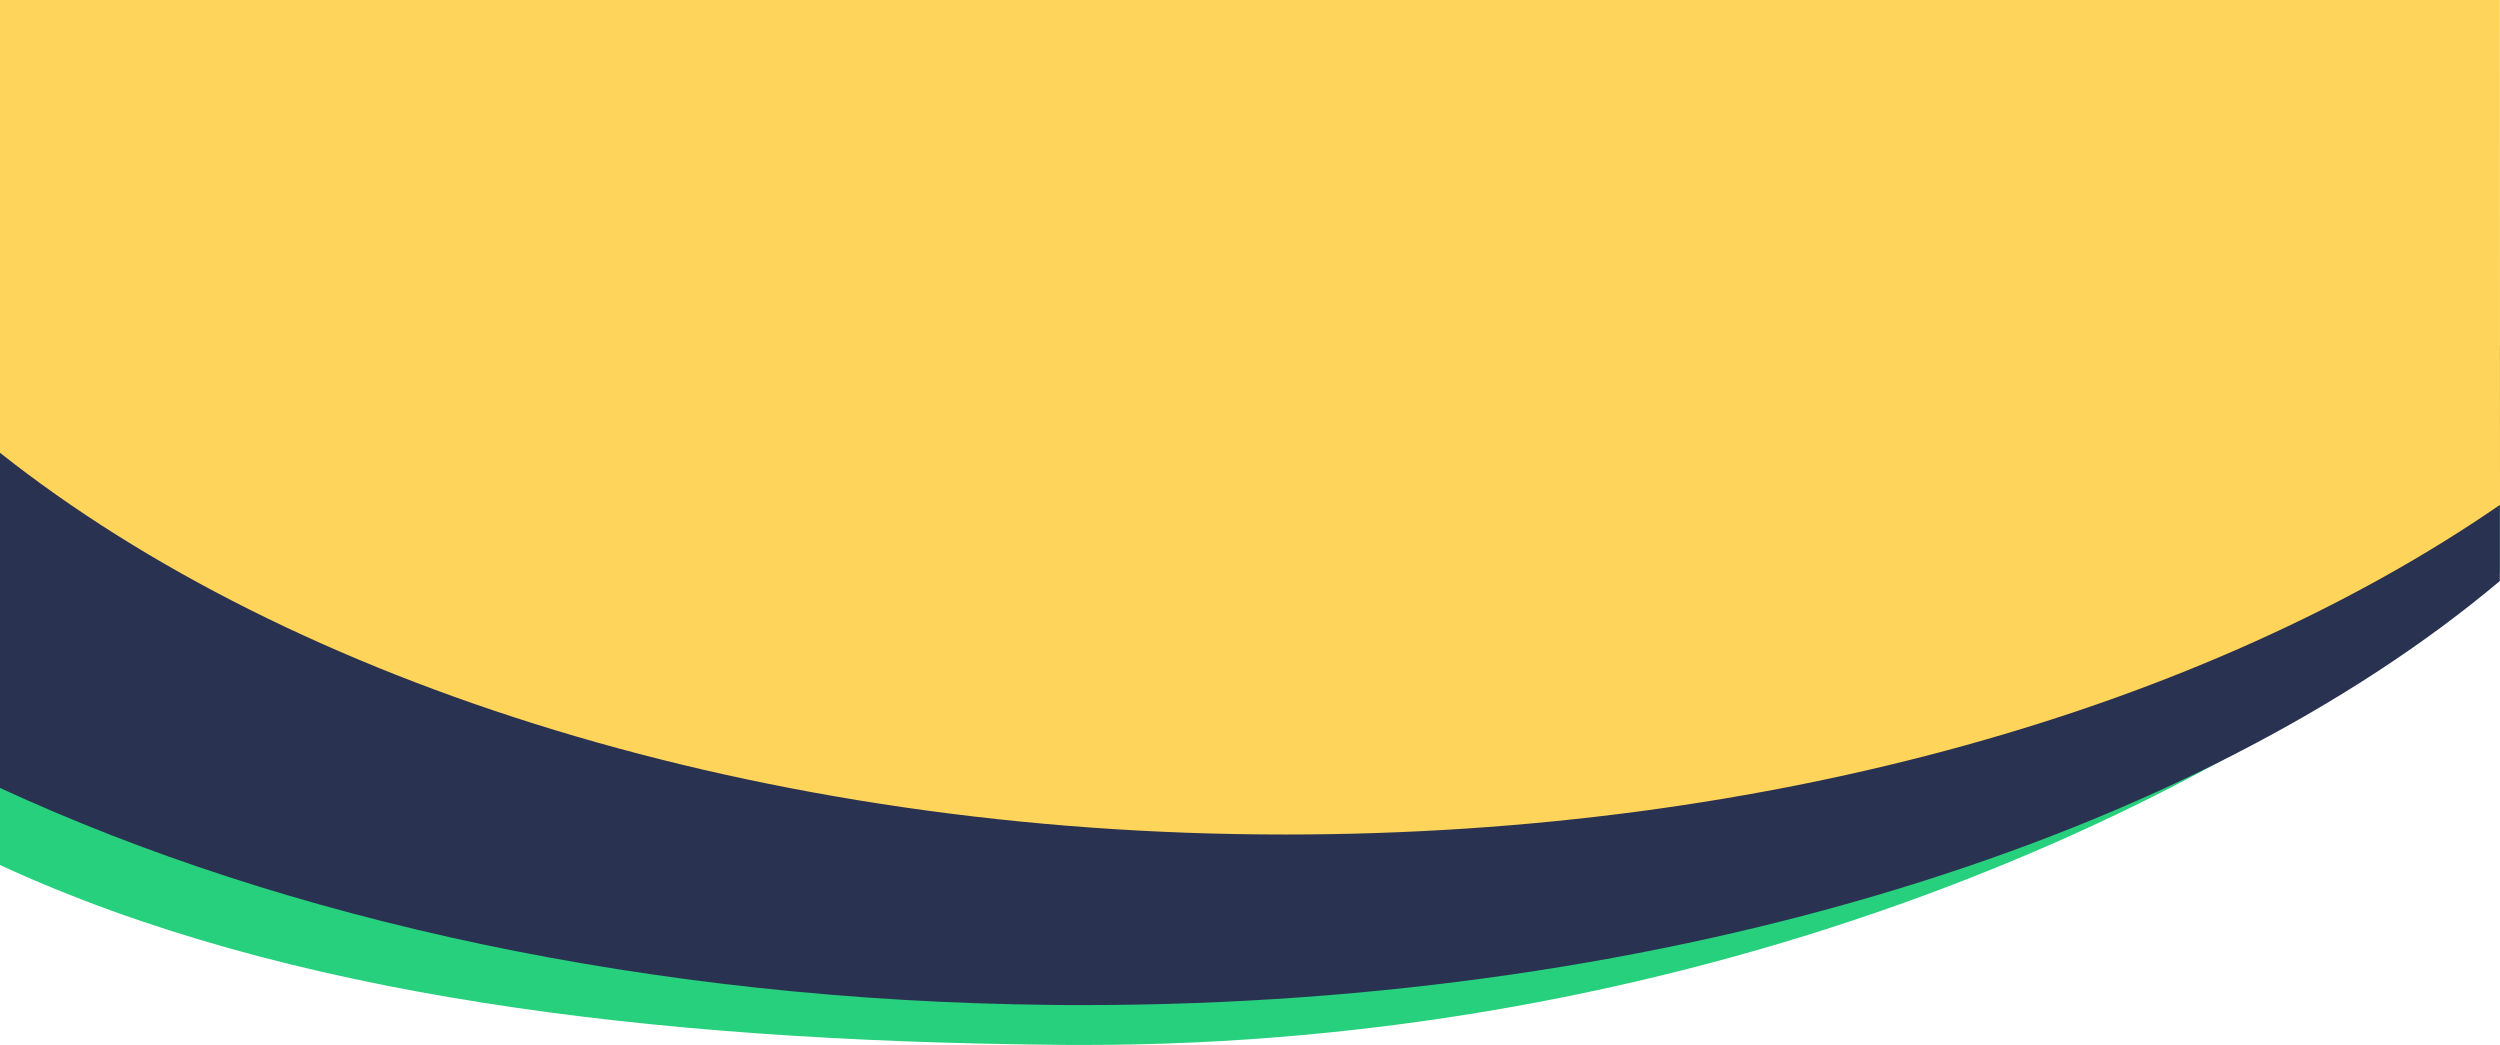 <?xml version="1.0" encoding="utf-8"?>
<!-- Generator: Adobe Illustrator 25.2.3, SVG Export Plug-In . SVG Version: 6.00 Build 0)  -->
<svg version="1.1" id="Layer_1" xmlns="http://www.w3.org/2000/svg" xmlns:xlink="http://www.w3.org/1999/xlink" x="0px" y="0px"
	 viewBox="0 0 1417.3 592.4" style="enable-background:new 0 0 1417.3 592.4;" xml:space="preserve">
<style type="text/css">
	.st0{fill:#26D07C;}
	.st1{fill:#2A3251;}
	.st2{fill:#FFD45B;}
</style>
<g>
	<path class="st0" d="M0,490.4V196h1417.2v128.6c-171.7,144.3-467.7,267.8-802.6,267.8c-6,0-12,0-17.9-0.1
		C370.2,590,162.1,565.2,0,490.4z"/>
	<path class="st1" d="M0,446.7l0-251h1417.2v133.7c-171.7,144.3-468.4,240.4-803.4,240.4c-6,0-12,0-17.9-0.1
		C369.4,567.4,162.1,521.6,0,446.7z"/>
	<path class="st2" d="M1417.2,0l0.1,286.2c-166,114.4-412.9,186.9-688.5,186.9C431,473.2,164.9,387.3,0,256.7V0H1417.2z"/>
</g>
</svg>
